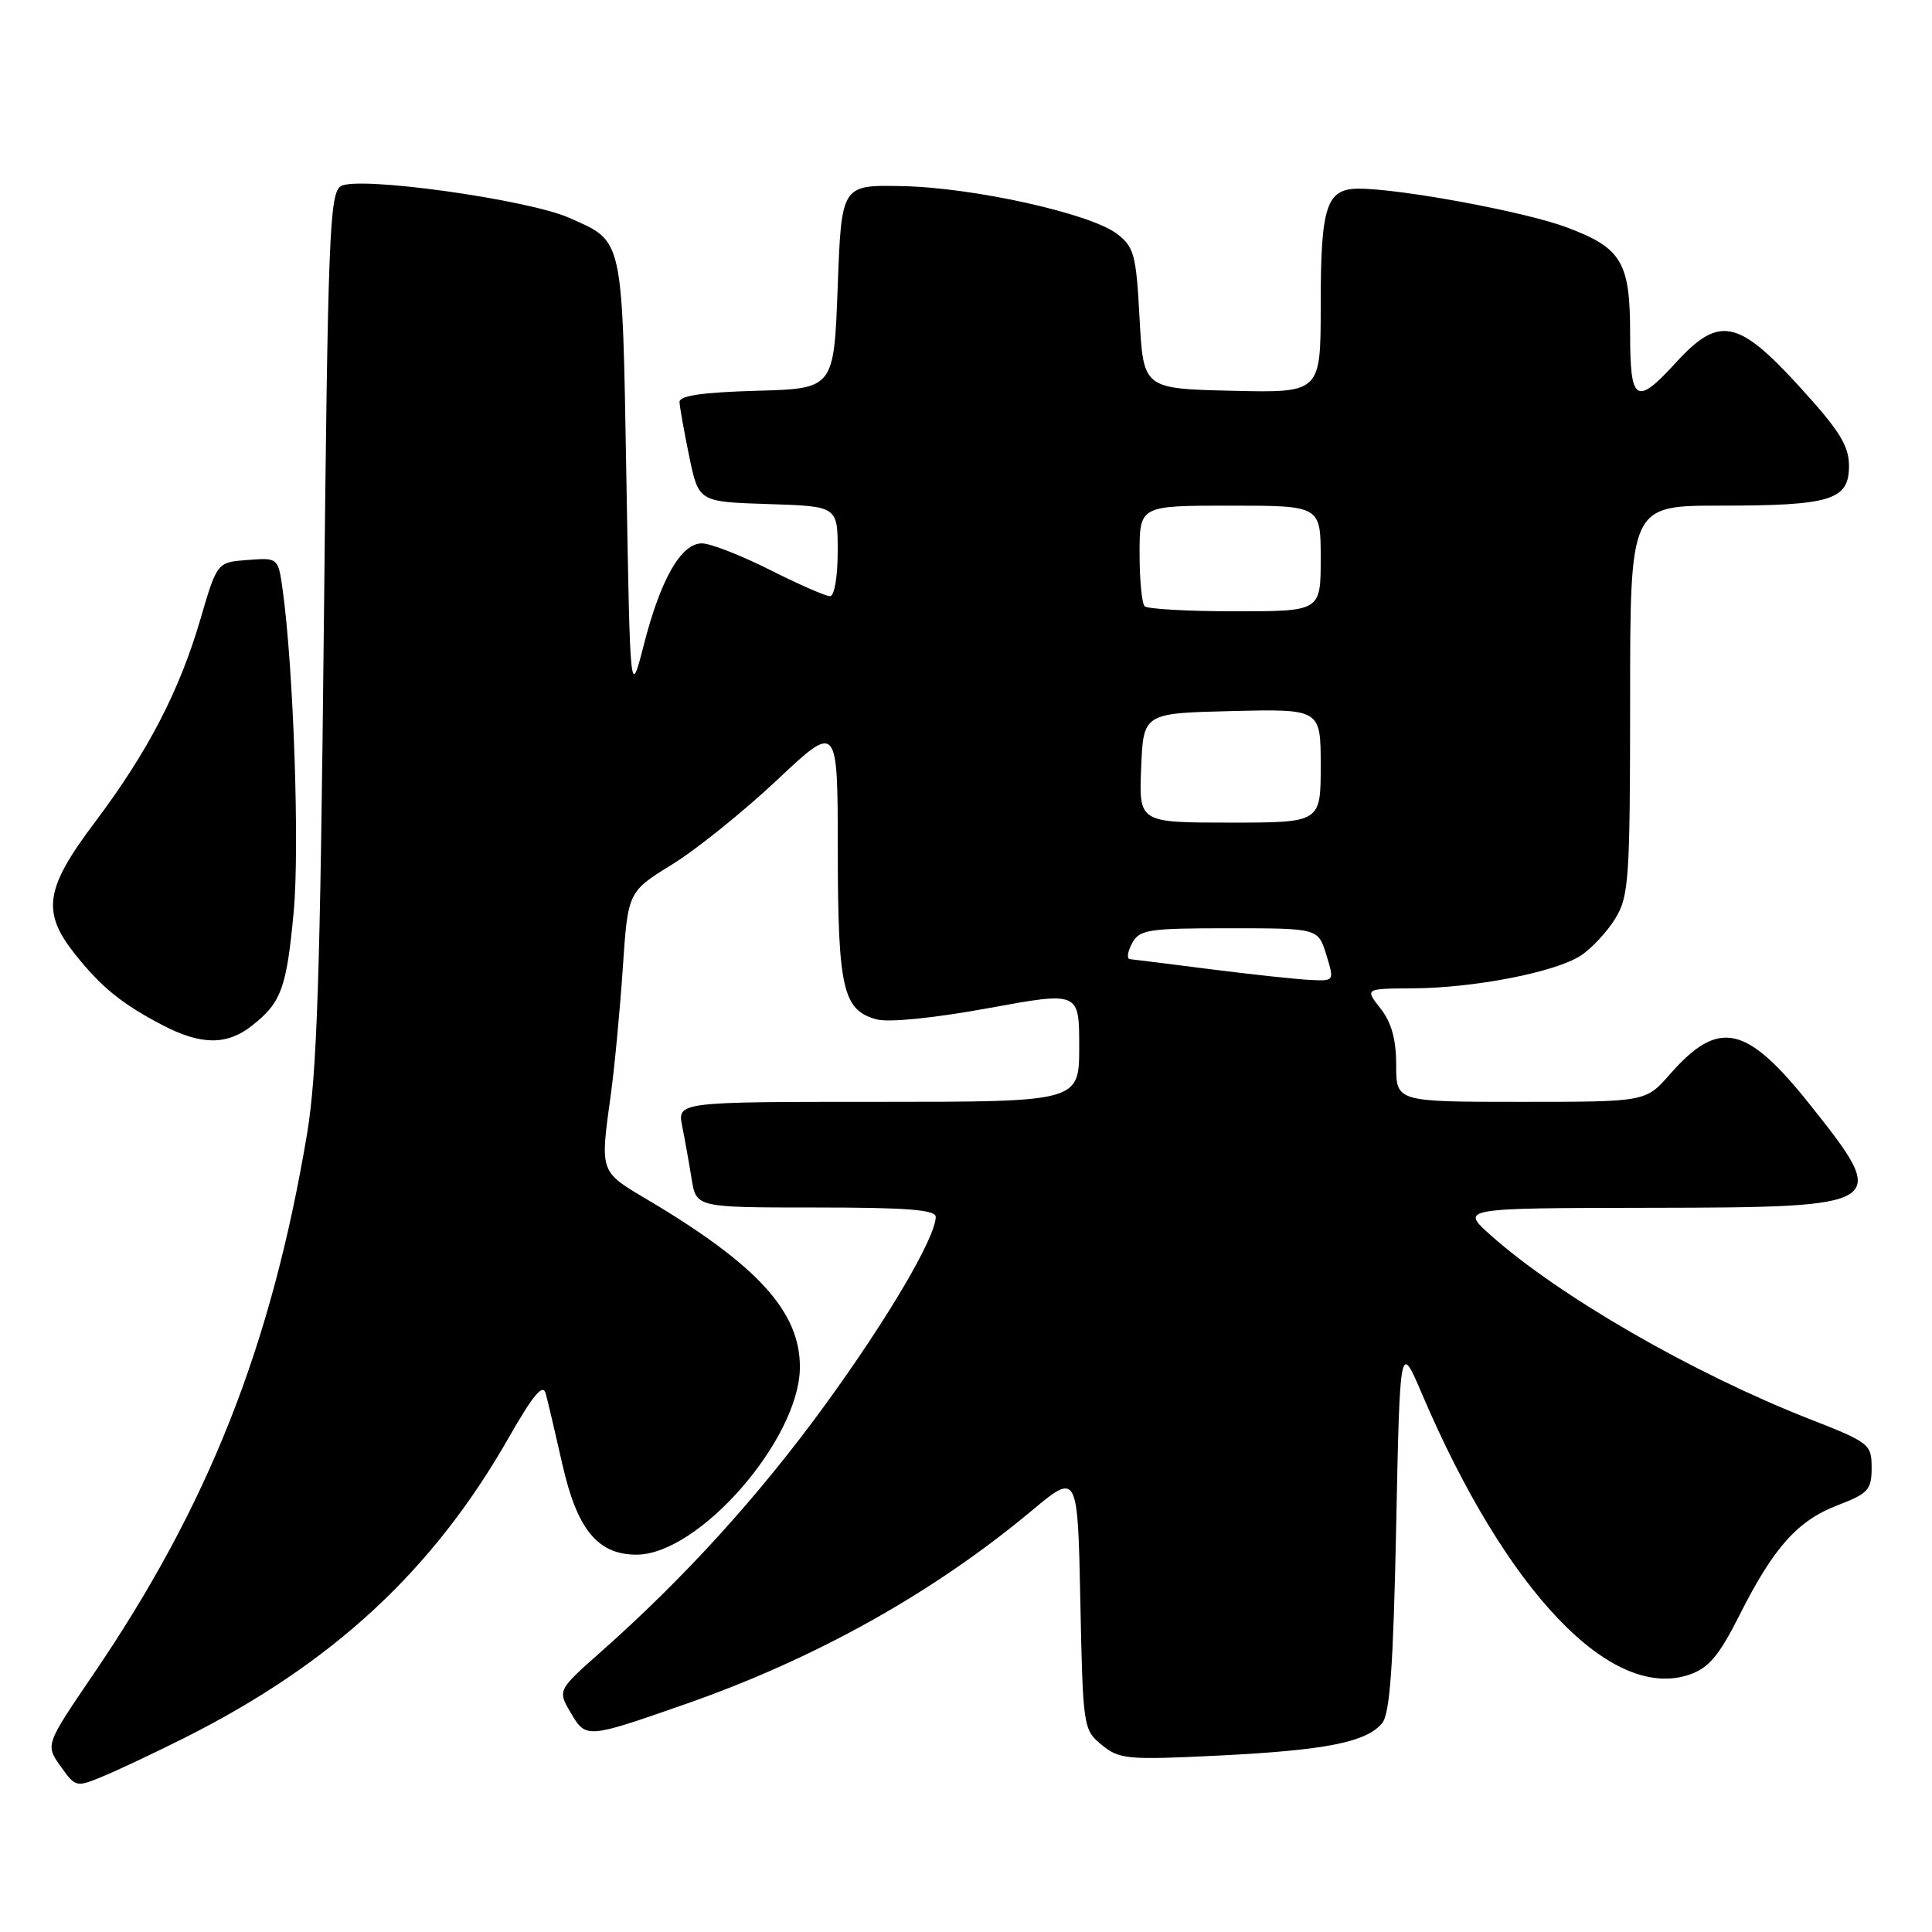 <?xml version="1.0" encoding="UTF-8" standalone="no"?>
<!DOCTYPE svg PUBLIC "-//W3C//DTD SVG 1.1//EN" "http://www.w3.org/Graphics/SVG/1.1/DTD/svg11.dtd" >
<svg xmlns="http://www.w3.org/2000/svg" xmlns:xlink="http://www.w3.org/1999/xlink" version="1.1" viewBox="0 0 256 256">
 <g >
 <path fill="currentColor"
d=" M 24.50 230.25 C 44.11 220.39 57.37 208.10 67.39 190.53 C 70.65 184.82 71.93 183.28 72.31 184.65 C 72.59 185.67 73.58 189.88 74.51 194.00 C 76.46 202.66 79.20 206.00 84.33 206.00 C 92.62 206.00 105.96 190.69 105.99 181.15 C 106.01 173.80 100.35 167.59 85.75 158.94 C 79.43 155.19 79.50 155.41 80.94 145.00 C 81.43 141.43 82.14 133.92 82.52 128.33 C 83.20 118.16 83.20 118.16 89.05 114.55 C 92.27 112.57 98.52 107.53 102.95 103.37 C 111.00 95.79 111.00 95.79 111.01 112.65 C 111.03 131.05 111.68 133.88 116.19 135.08 C 117.79 135.50 123.80 134.90 130.94 133.59 C 143.00 131.38 143.00 131.38 143.00 138.69 C 143.00 146.00 143.00 146.00 116.38 146.00 C 89.75 146.00 89.75 146.00 90.40 149.25 C 90.76 151.04 91.32 154.19 91.65 156.25 C 92.26 160.00 92.26 160.00 108.13 160.00 C 120.17 160.00 124.00 160.30 123.99 161.25 C 123.96 164.00 117.58 174.83 109.27 186.24 C 100.54 198.23 90.76 209.00 79.69 218.82 C 73.87 223.97 73.87 223.97 75.63 226.96 C 77.66 230.39 77.70 230.39 90.91 225.77 C 108.05 219.78 123.64 211.07 136.65 200.22 C 142.80 195.09 142.80 195.09 143.15 212.14 C 143.49 228.91 143.54 229.21 146.00 231.22 C 148.33 233.12 149.37 233.22 161.51 232.62 C 175.67 231.92 181.05 230.85 183.14 228.33 C 184.17 227.09 184.62 220.79 185.00 202.28 C 185.50 177.86 185.50 177.86 188.41 184.68 C 199.60 210.92 213.52 225.50 223.90 221.88 C 226.42 221.01 227.80 219.36 230.48 214.04 C 235.03 205.01 238.19 201.48 243.53 199.44 C 247.55 197.90 248.00 197.40 248.00 194.49 C 248.00 191.36 247.72 191.14 239.75 188.02 C 224.28 181.95 206.60 171.76 197.50 163.65 C 193.50 160.08 193.50 160.08 218.55 160.04 C 250.18 159.99 250.50 159.79 239.95 146.52 C 231.38 135.73 227.77 134.94 221.22 142.40 C 218.06 146.00 218.06 146.00 201.53 146.00 C 185.00 146.00 185.00 146.00 185.00 141.13 C 185.00 137.73 184.38 135.48 182.93 133.63 C 180.85 131.00 180.85 131.00 187.18 130.96 C 195.34 130.92 206.10 128.82 209.46 126.62 C 210.91 125.67 212.97 123.45 214.04 121.70 C 215.84 118.75 215.99 116.51 216.00 92.75 C 216.00 67.00 216.00 67.00 227.93 67.00 C 242.62 67.00 245.00 66.27 245.00 61.74 C 245.00 59.05 243.75 57.05 238.42 51.21 C 230.30 42.31 227.77 41.81 222.11 48.00 C 216.78 53.83 216.00 53.35 216.00 44.22 C 216.00 34.71 214.89 32.85 207.55 30.11 C 202.09 28.06 185.59 25.00 180.05 25.00 C 175.74 25.00 175.00 27.28 175.00 40.47 C 175.00 52.06 175.00 52.06 163.25 51.78 C 151.50 51.50 151.50 51.50 151.00 42.19 C 150.55 33.73 150.27 32.71 148.00 30.98 C 144.46 28.28 128.95 24.84 119.50 24.66 C 111.50 24.50 111.50 24.50 111.00 38.00 C 110.50 51.50 110.50 51.50 100.25 51.78 C 93.00 51.99 90.01 52.43 90.04 53.28 C 90.07 53.95 90.65 57.20 91.33 60.50 C 92.58 66.50 92.58 66.50 101.79 66.79 C 111.00 67.08 111.00 67.08 111.00 73.04 C 111.00 76.44 110.56 79.00 109.98 79.00 C 109.41 79.00 105.82 77.43 102.00 75.50 C 98.18 73.58 94.13 72.00 93.01 72.00 C 90.25 72.00 87.55 76.71 85.32 85.40 C 83.50 92.50 83.50 92.50 83.00 63.40 C 82.44 31.07 82.66 32.08 75.44 28.87 C 69.88 26.41 47.36 23.28 45.16 24.67 C 43.66 25.62 43.44 31.15 42.91 83.11 C 42.43 129.39 42.00 142.38 40.69 150.22 C 35.98 178.33 27.62 199.47 12.37 221.85 C 6.01 231.20 6.01 231.20 8.03 234.04 C 10.03 236.85 10.08 236.86 13.77 235.32 C 15.82 234.47 20.65 232.18 24.50 230.25 Z  M 33.37 135.92 C 37.28 132.85 37.98 130.94 38.92 120.76 C 39.71 112.24 38.89 88.52 37.46 78.20 C 36.86 73.89 36.86 73.89 32.81 74.20 C 28.77 74.50 28.77 74.50 26.57 82.00 C 23.76 91.60 19.60 99.60 12.59 108.93 C 5.95 117.74 5.49 120.82 9.93 126.42 C 13.42 130.81 16.12 133.00 21.50 135.82 C 26.62 138.50 30.06 138.53 33.37 135.92 Z  M 160.50 128.44 C 155.00 127.74 150.15 127.13 149.71 127.09 C 149.28 127.04 149.41 126.10 150.00 125.00 C 150.98 123.17 152.09 123.00 162.87 123.00 C 174.66 123.00 174.66 123.00 175.74 126.50 C 176.81 130.00 176.81 130.00 173.66 129.85 C 171.92 129.77 166.00 129.14 160.50 128.44 Z  M 151.21 101.75 C 151.50 94.50 151.50 94.50 163.25 94.22 C 175.00 93.94 175.00 93.94 175.00 101.47 C 175.00 109.00 175.00 109.00 162.96 109.00 C 150.91 109.00 150.91 109.00 151.21 101.75 Z  M 151.67 80.33 C 151.30 79.97 151.00 76.82 151.00 73.33 C 151.00 67.00 151.00 67.00 163.00 67.00 C 175.00 67.00 175.00 67.00 175.00 74.00 C 175.00 81.00 175.00 81.00 163.67 81.00 C 157.43 81.00 152.03 80.70 151.67 80.33 Z "/>
</g>
</svg>